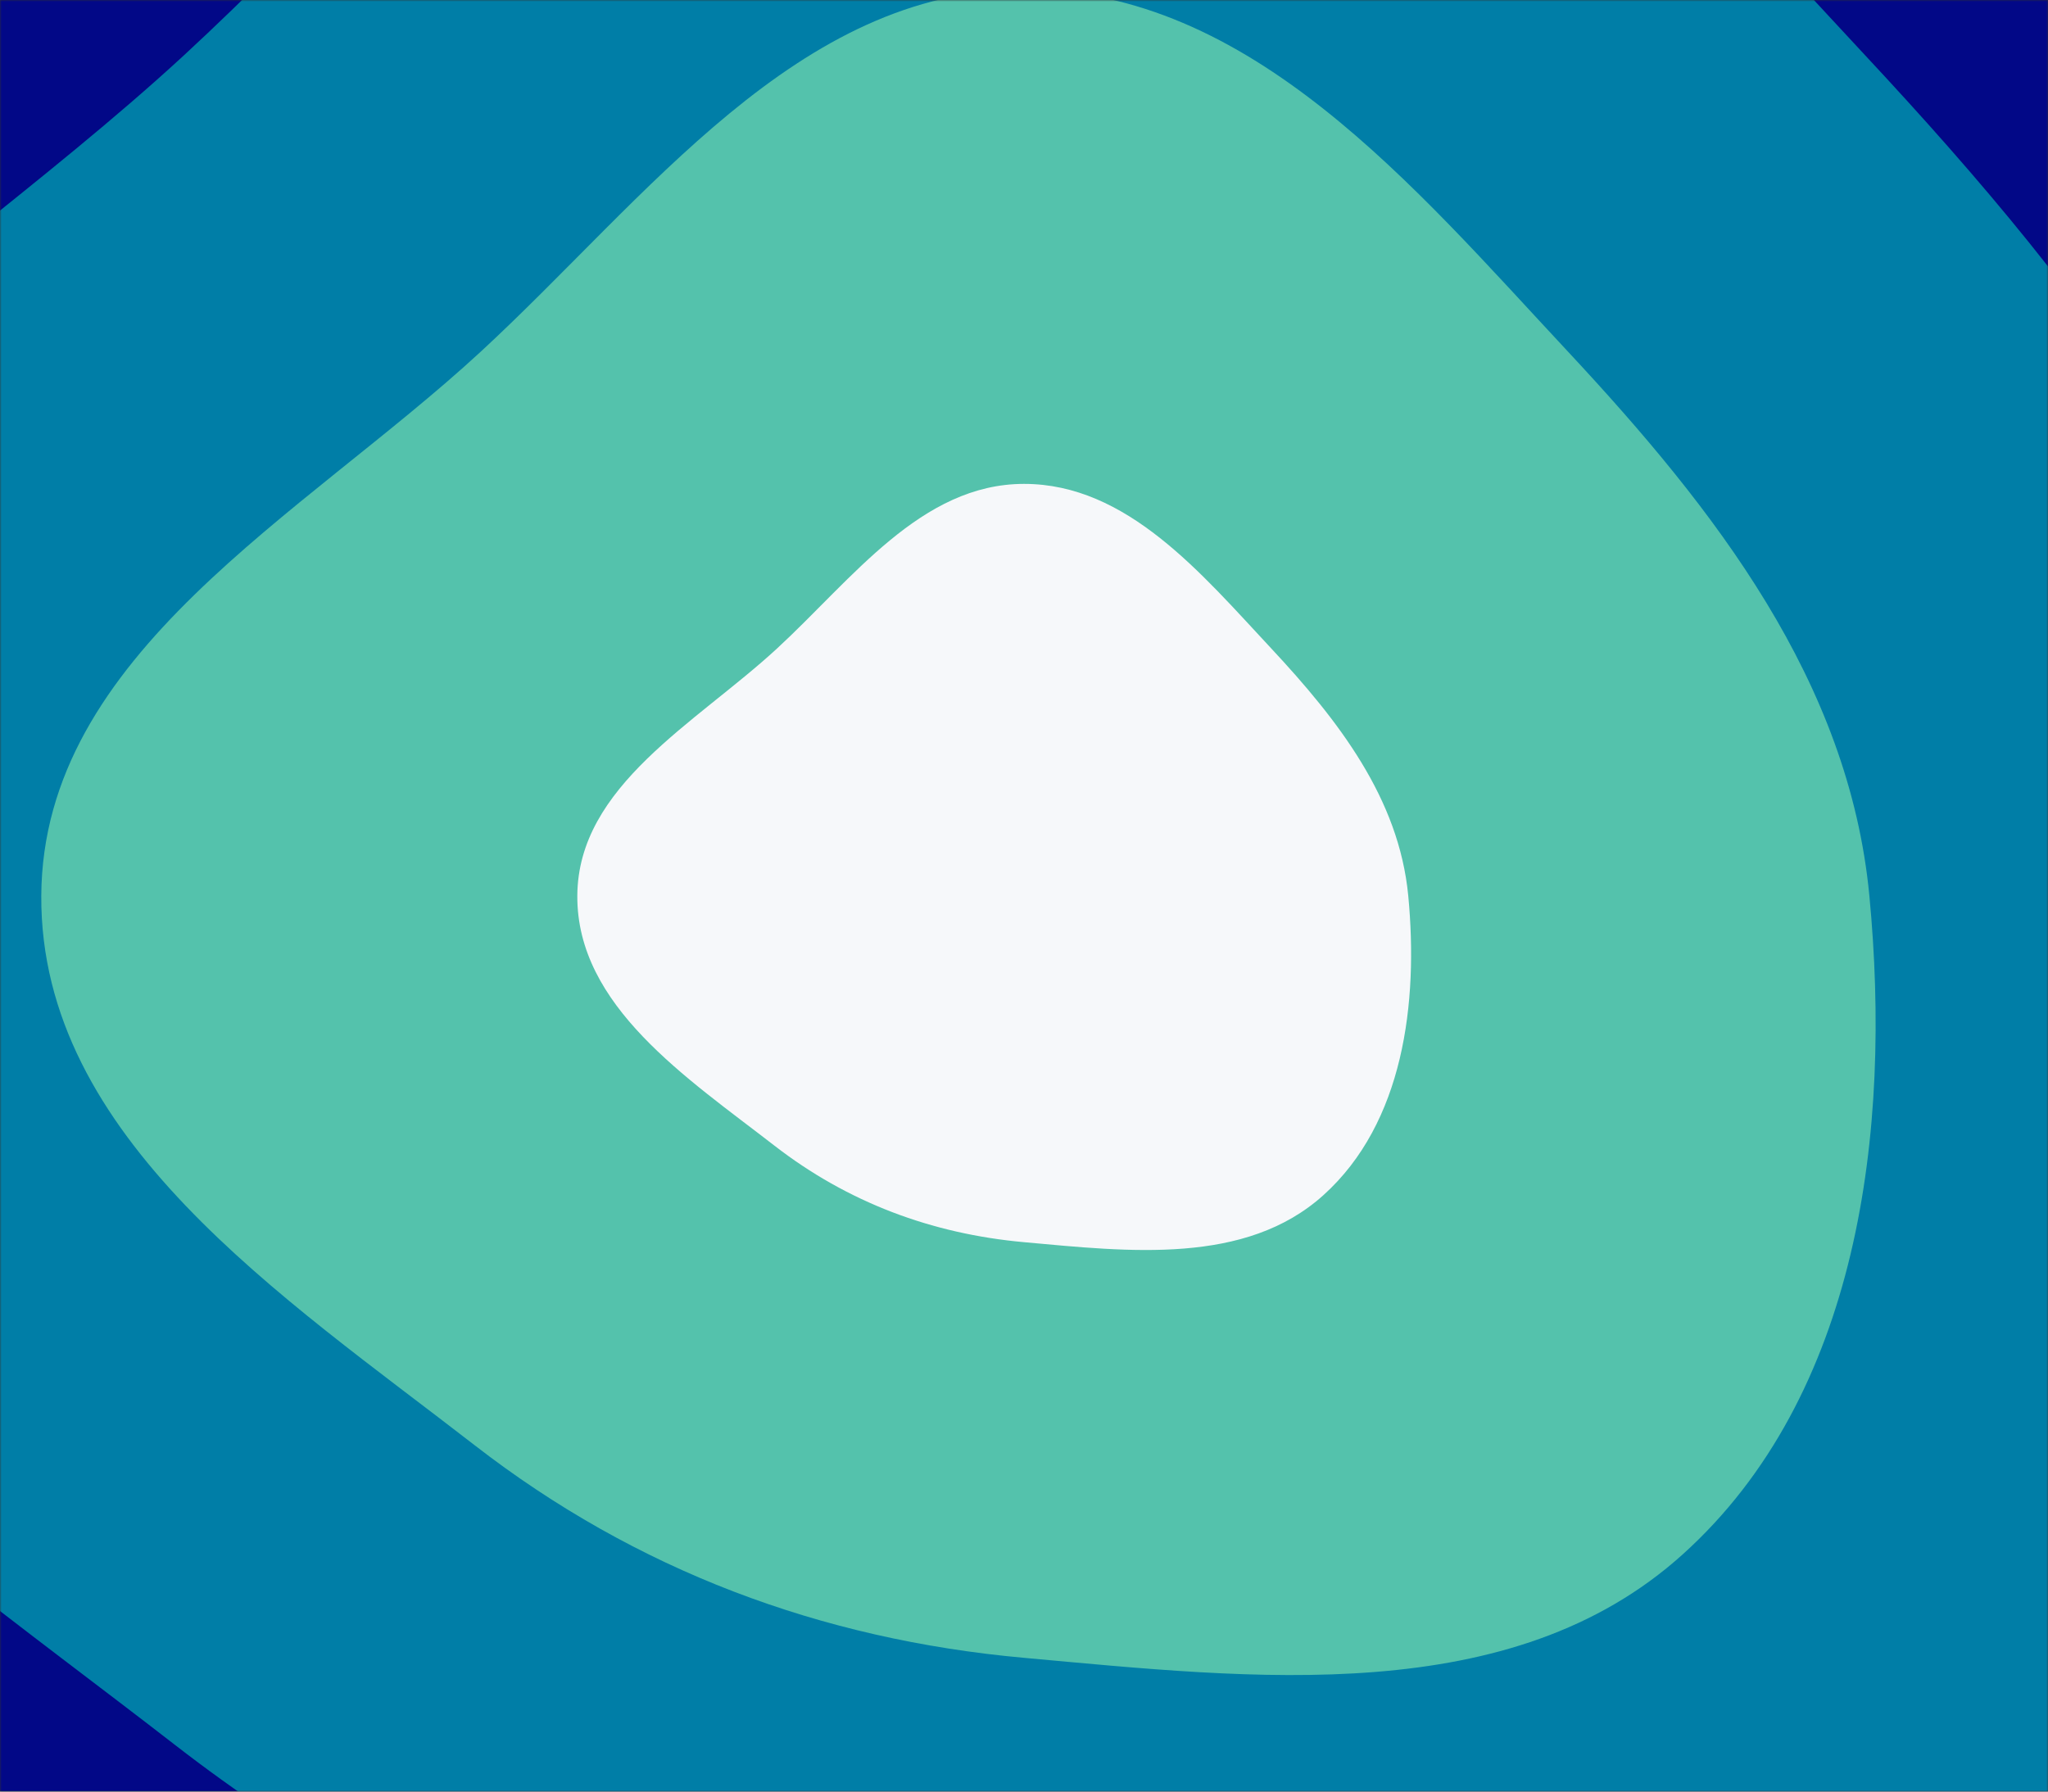 <svg xmlns="http://www.w3.org/2000/svg" version="1.1" xmlns:xlink="http://www.w3.org/1999/xlink" xmlns:svgjs="http://svgjs.com/svgjs" width="640" height="560" preserveAspectRatio="none" viewBox="0 0 640 560"><rect x="0" y="0" width="640" height="560" fill="#333333" stroke="none"/><g mask="url(&quot;#SvgjsMask1337&quot;)" fill="none"><rect width="640" height="560" x="0" y="0" fill="#020887"></rect><path d="M320 648.12C431.15 658.18 555.28 672.87 638.14 598.14 723.24 521.4 739.15 394.07 728.27 280 718.41 176.4 653.78 93.34 582.79 17.21 508.16-62.79 429.41-157.78 320-157.75 210.62-157.72 137.79-56.77 57.38 17.38-28.6 96.67-153.99 163.04-154.61 280-155.22 397.1-37.88 473.6 54.63 545.37 132.52 605.79 221.81 639.24 320 648.12" fill="#007EA7"></path><path d="M320 518.19C391.92 524.71 472.24 534.21 525.85 485.85 580.92 436.2 591.22 353.81 584.18 280 577.8 212.97 535.97 159.22 490.04 109.96 441.75 58.2 390.8-3.27 320-3.25 249.23-3.23 202.1 62.09 150.07 110.07 94.43 161.38 13.3 204.32 12.9 280 12.51 355.77 88.43 405.27 148.29 451.71 198.69 490.8 256.46 512.45 320 518.19" fill="#54C2AC"></path><path d="M320 388.27C352.69 391.23 389.2 395.55 413.57 373.57 438.6 351 443.28 313.55 440.08 280 437.18 249.53 418.17 225.1 397.29 202.71 375.34 179.18 352.18 151.24 320 151.25 287.83 151.26 266.41 180.95 242.76 202.76 217.47 226.08 180.59 245.6 180.41 280 180.23 314.44 214.74 336.94 241.95 358.05 264.86 375.82 291.12 385.66 320 388.27" fill="rgba(246, 248, 250, 1)"></path></g><defs><mask id="SvgjsMask1337"><rect width="640" height="560" fill="#ffffff"></rect></mask></defs></svg>